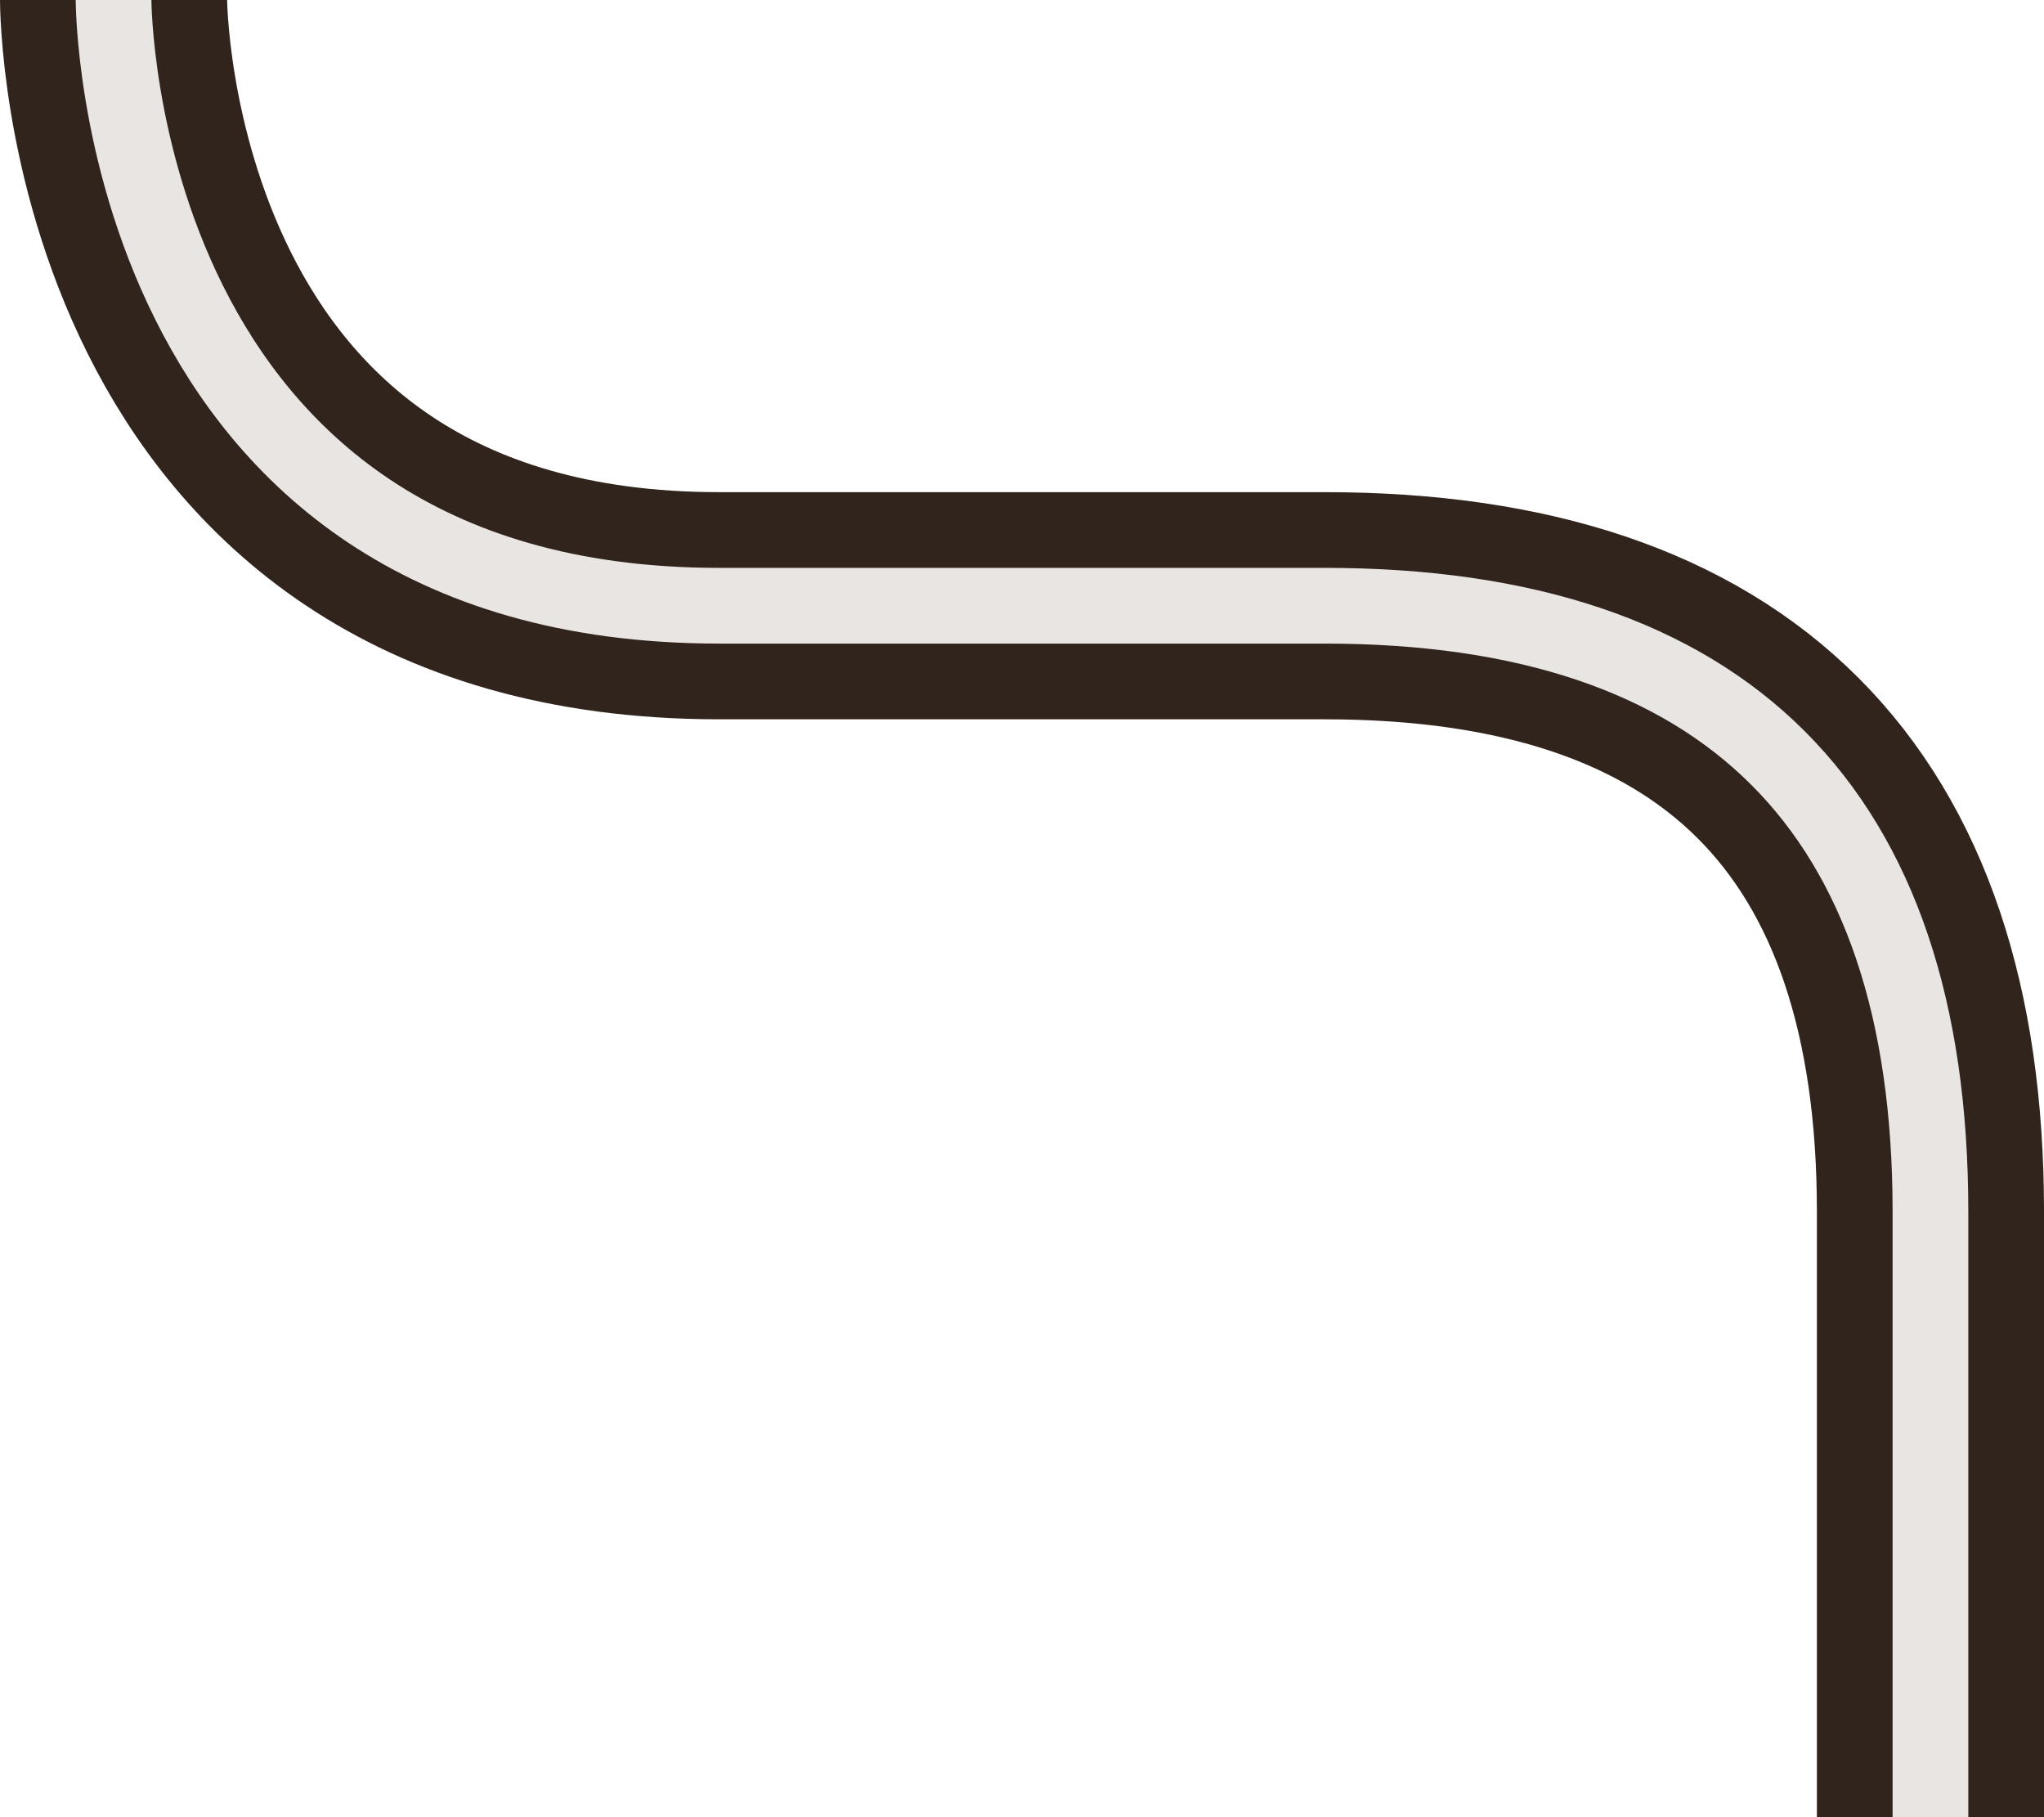 <svg xmlns="http://www.w3.org/2000/svg" width="27" height="24" viewBox="0 0 27 24">
  <path fill="none" stroke="#30241D" stroke-width="3" d="M1.5 0s0 8 8 8h8c5.3 0 8 2.7 8 8v8"/>
  <path fill="none" stroke="#E8E5E3" d="M1.5 0s0 8 8 8h8c5.3 0 8 2.7 8 8v8"/>
</svg>
